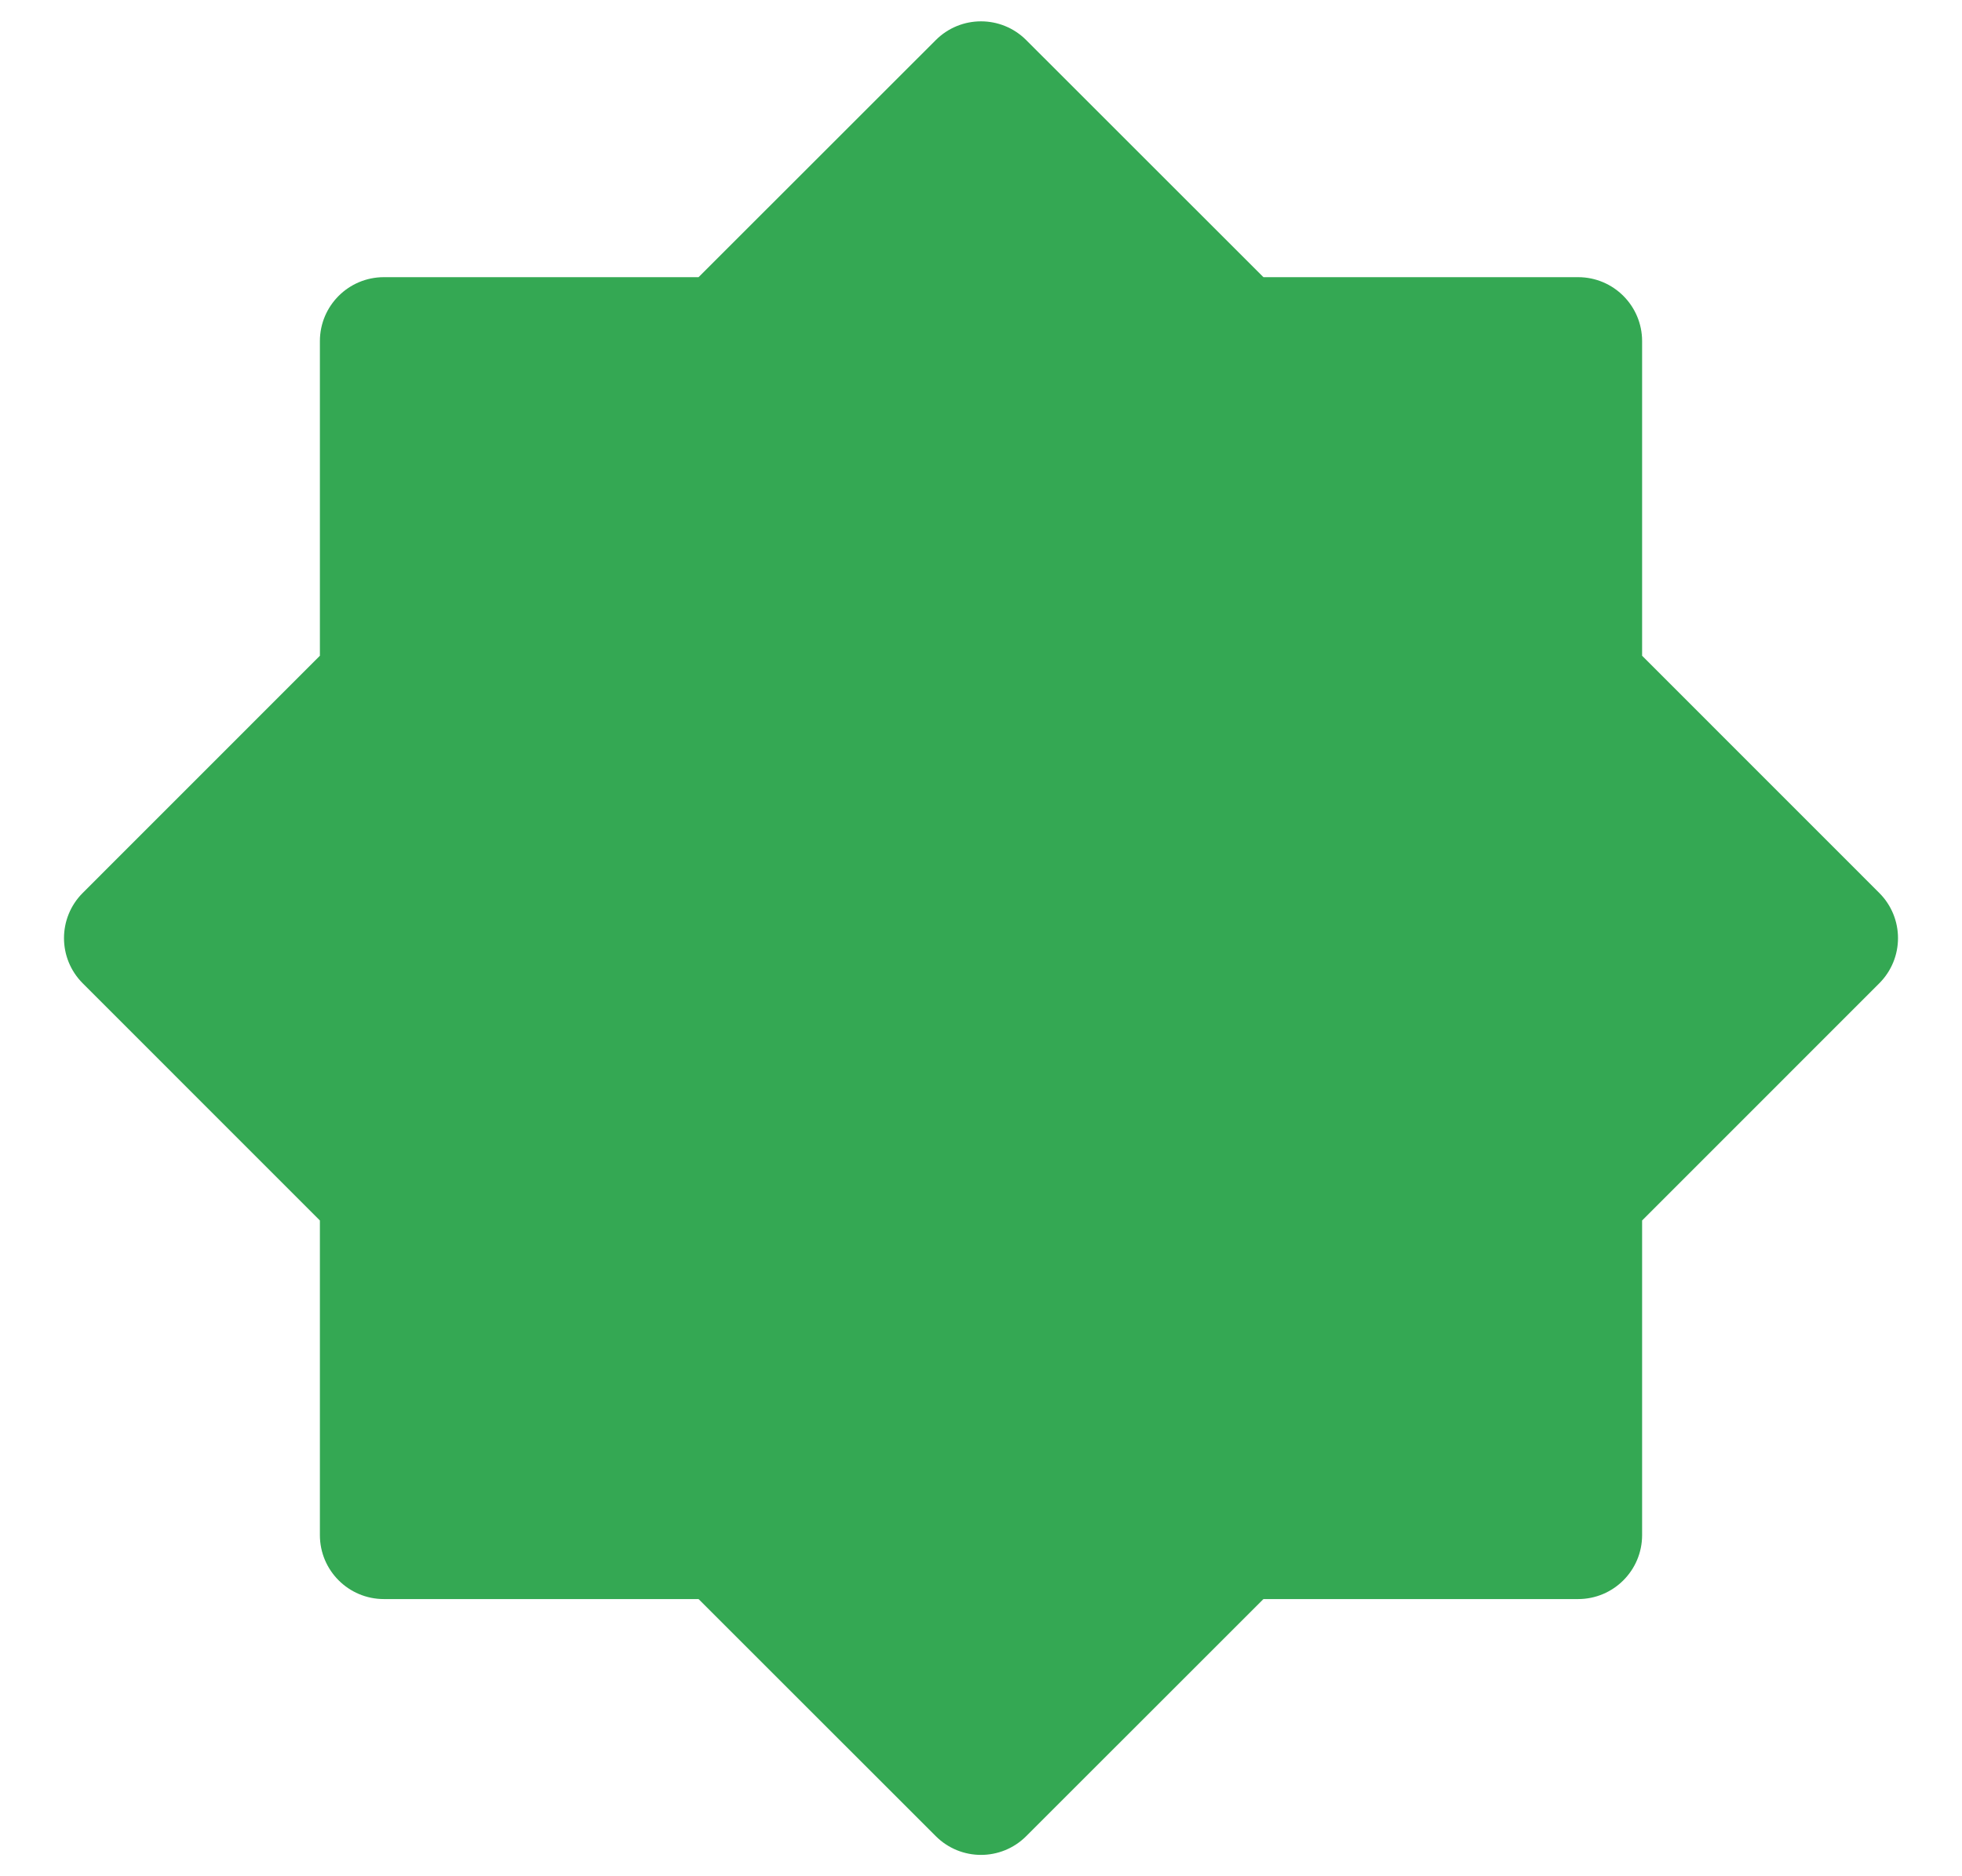 <svg width="23" height="22" viewBox="0 0 23 22" fill="none" xmlns="http://www.w3.org/2000/svg">
<g id="elements">
<path id="Subtract" fillRule="evenodd" clipRule="evenodd" d="M12.03 0.47C11.737 0.177 11.263 0.177 10.97 0.47L8.189 3.25H4.5C4.086 3.25 3.75 3.586 3.75 4V7.689L0.97 10.47C0.677 10.763 0.677 11.237 0.97 11.53L3.75 14.311V18C3.75 18.414 4.086 18.75 4.5 18.75H8.189L10.97 21.53C11.263 21.823 11.737 21.823 12.03 21.53L14.811 18.75H18.5C18.914 18.75 19.25 18.414 19.25 18V14.311L22.03 11.53C22.323 11.237 22.323 10.763 22.03 10.47L19.25 7.689V4C19.25 3.586 18.914 3.25 18.5 3.25H14.811L12.03 0.47ZM13.926 8.018L10.216 12.433L8.492 10.934L7.508 12.066L10.383 14.566L15.074 8.982L13.926 8.018Z" fill="#34A853"/>
</g>
</svg>
